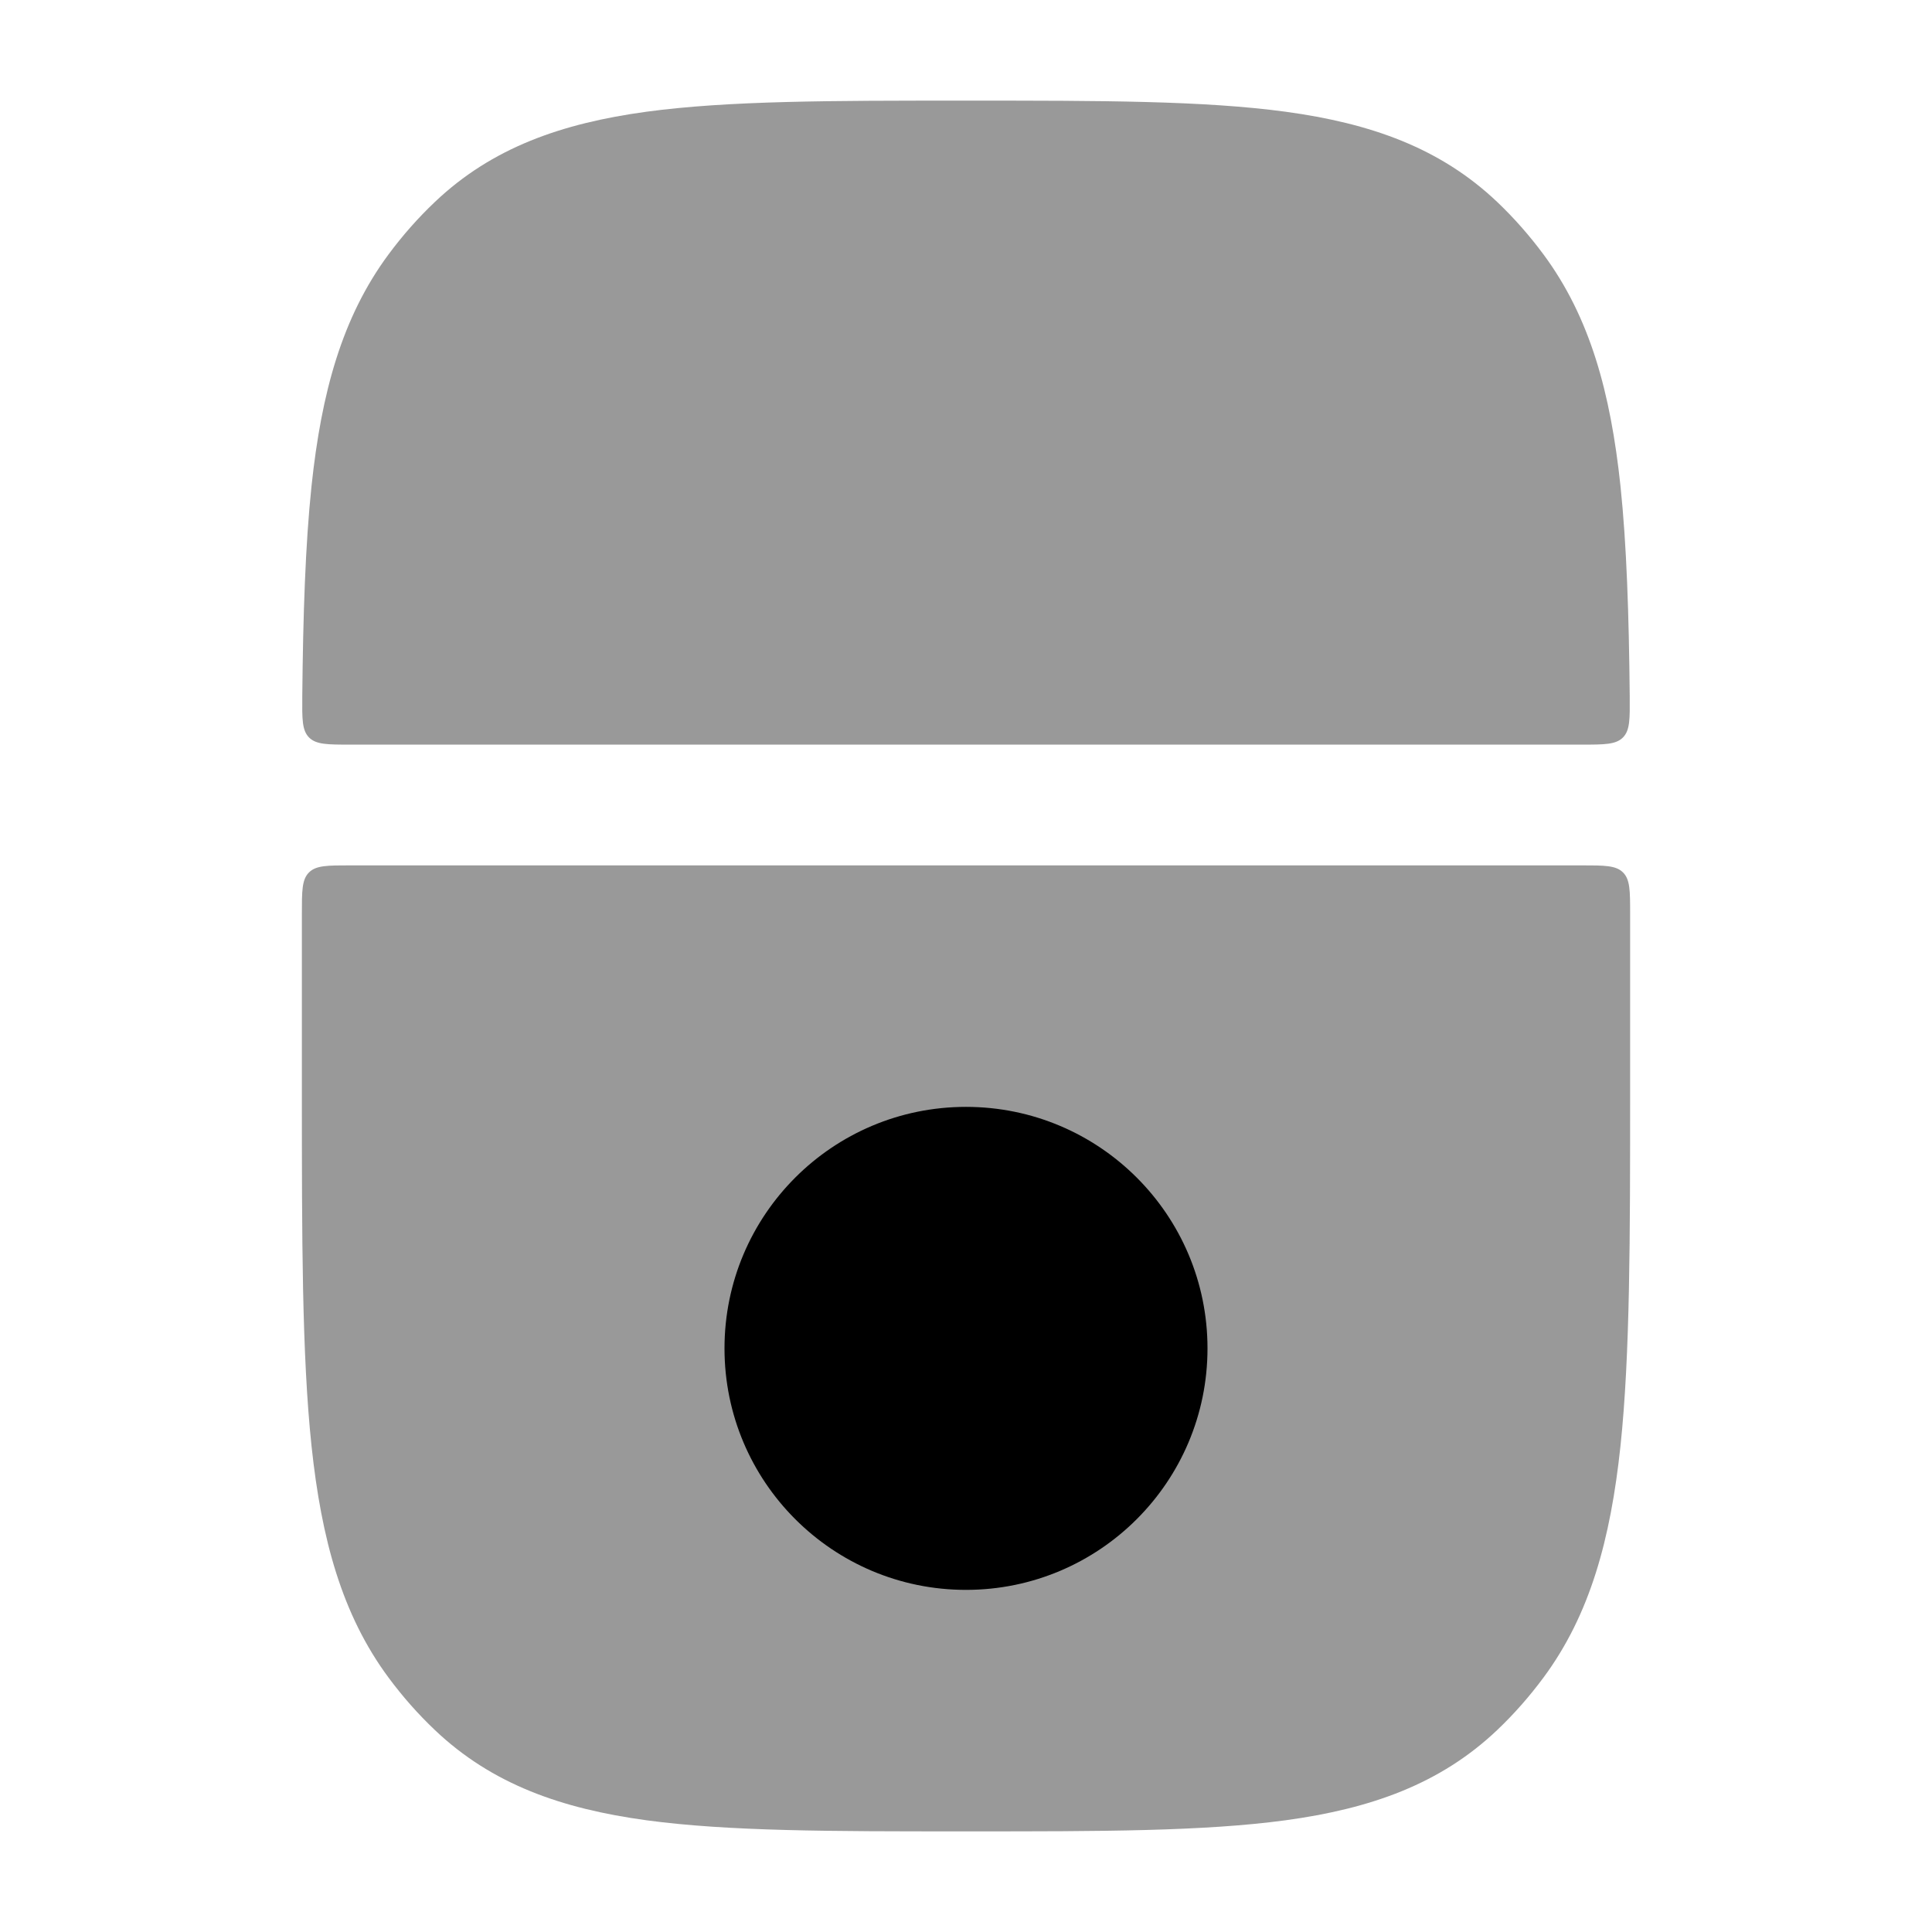 <svg width="24" height="24" viewBox="0 0 24 24" xmlns="http://www.w3.org/2000/svg">
<g opacity="0.4">
<path d="M11.944 1.25H12.056H12.056C13.667 1.25 14.952 1.25 15.97 1.388C17.025 1.532 17.889 1.835 18.599 2.509C18.808 2.708 19 2.926 19.174 3.161C19.753 3.943 20.007 4.88 20.13 6.036C20.207 6.77 20.235 7.632 20.245 8.648C20.247 8.931 20.249 9.072 20.161 9.161C20.073 9.25 19.93 9.25 19.646 9.25H4.354C4.069 9.25 3.927 9.25 3.839 9.161C3.751 9.072 3.753 8.931 3.755 8.648C3.765 7.632 3.793 6.77 3.87 6.036C3.993 4.88 4.247 3.943 4.826 3.161C5 2.926 5.192 2.708 5.402 2.509C6.111 1.835 6.975 1.532 8.03 1.388C9.048 1.25 10.333 1.25 11.944 1.25H11.944Z" fill="currentColor"/>
<path d="M20.162 10.838C20.25 10.926 20.25 11.067 20.25 11.35V13.545C20.25 15.386 20.25 16.828 20.13 17.964C20.007 19.12 19.753 20.057 19.174 20.839C19 21.074 18.808 21.292 18.599 21.491C17.889 22.165 17.025 22.468 15.97 22.612C14.952 22.75 13.667 22.75 12.056 22.75H11.944C10.333 22.75 9.048 22.75 8.03 22.612C6.975 22.468 6.111 22.165 5.402 21.491C5.192 21.292 5 21.074 4.826 20.839C4.247 20.057 3.993 19.12 3.87 17.964C3.75 16.828 3.75 15.386 3.75 13.545V13.545V11.35C3.75 11.067 3.75 10.926 3.838 10.838C3.926 10.75 4.067 10.75 4.35 10.75H19.65C19.933 10.75 20.074 10.75 20.162 10.838Z" fill="currentColor"/>
</g>
<path fill-rule="evenodd" clip-rule="evenodd" d="M12 19.75C13.657 19.75 15 18.407 15 16.75C15 15.093 13.657 13.75 12 13.75C10.343 13.75 9 15.093 9 16.75C9 18.407 10.343 19.75 12 19.75Z" fill="currentColor"/>
</svg>
